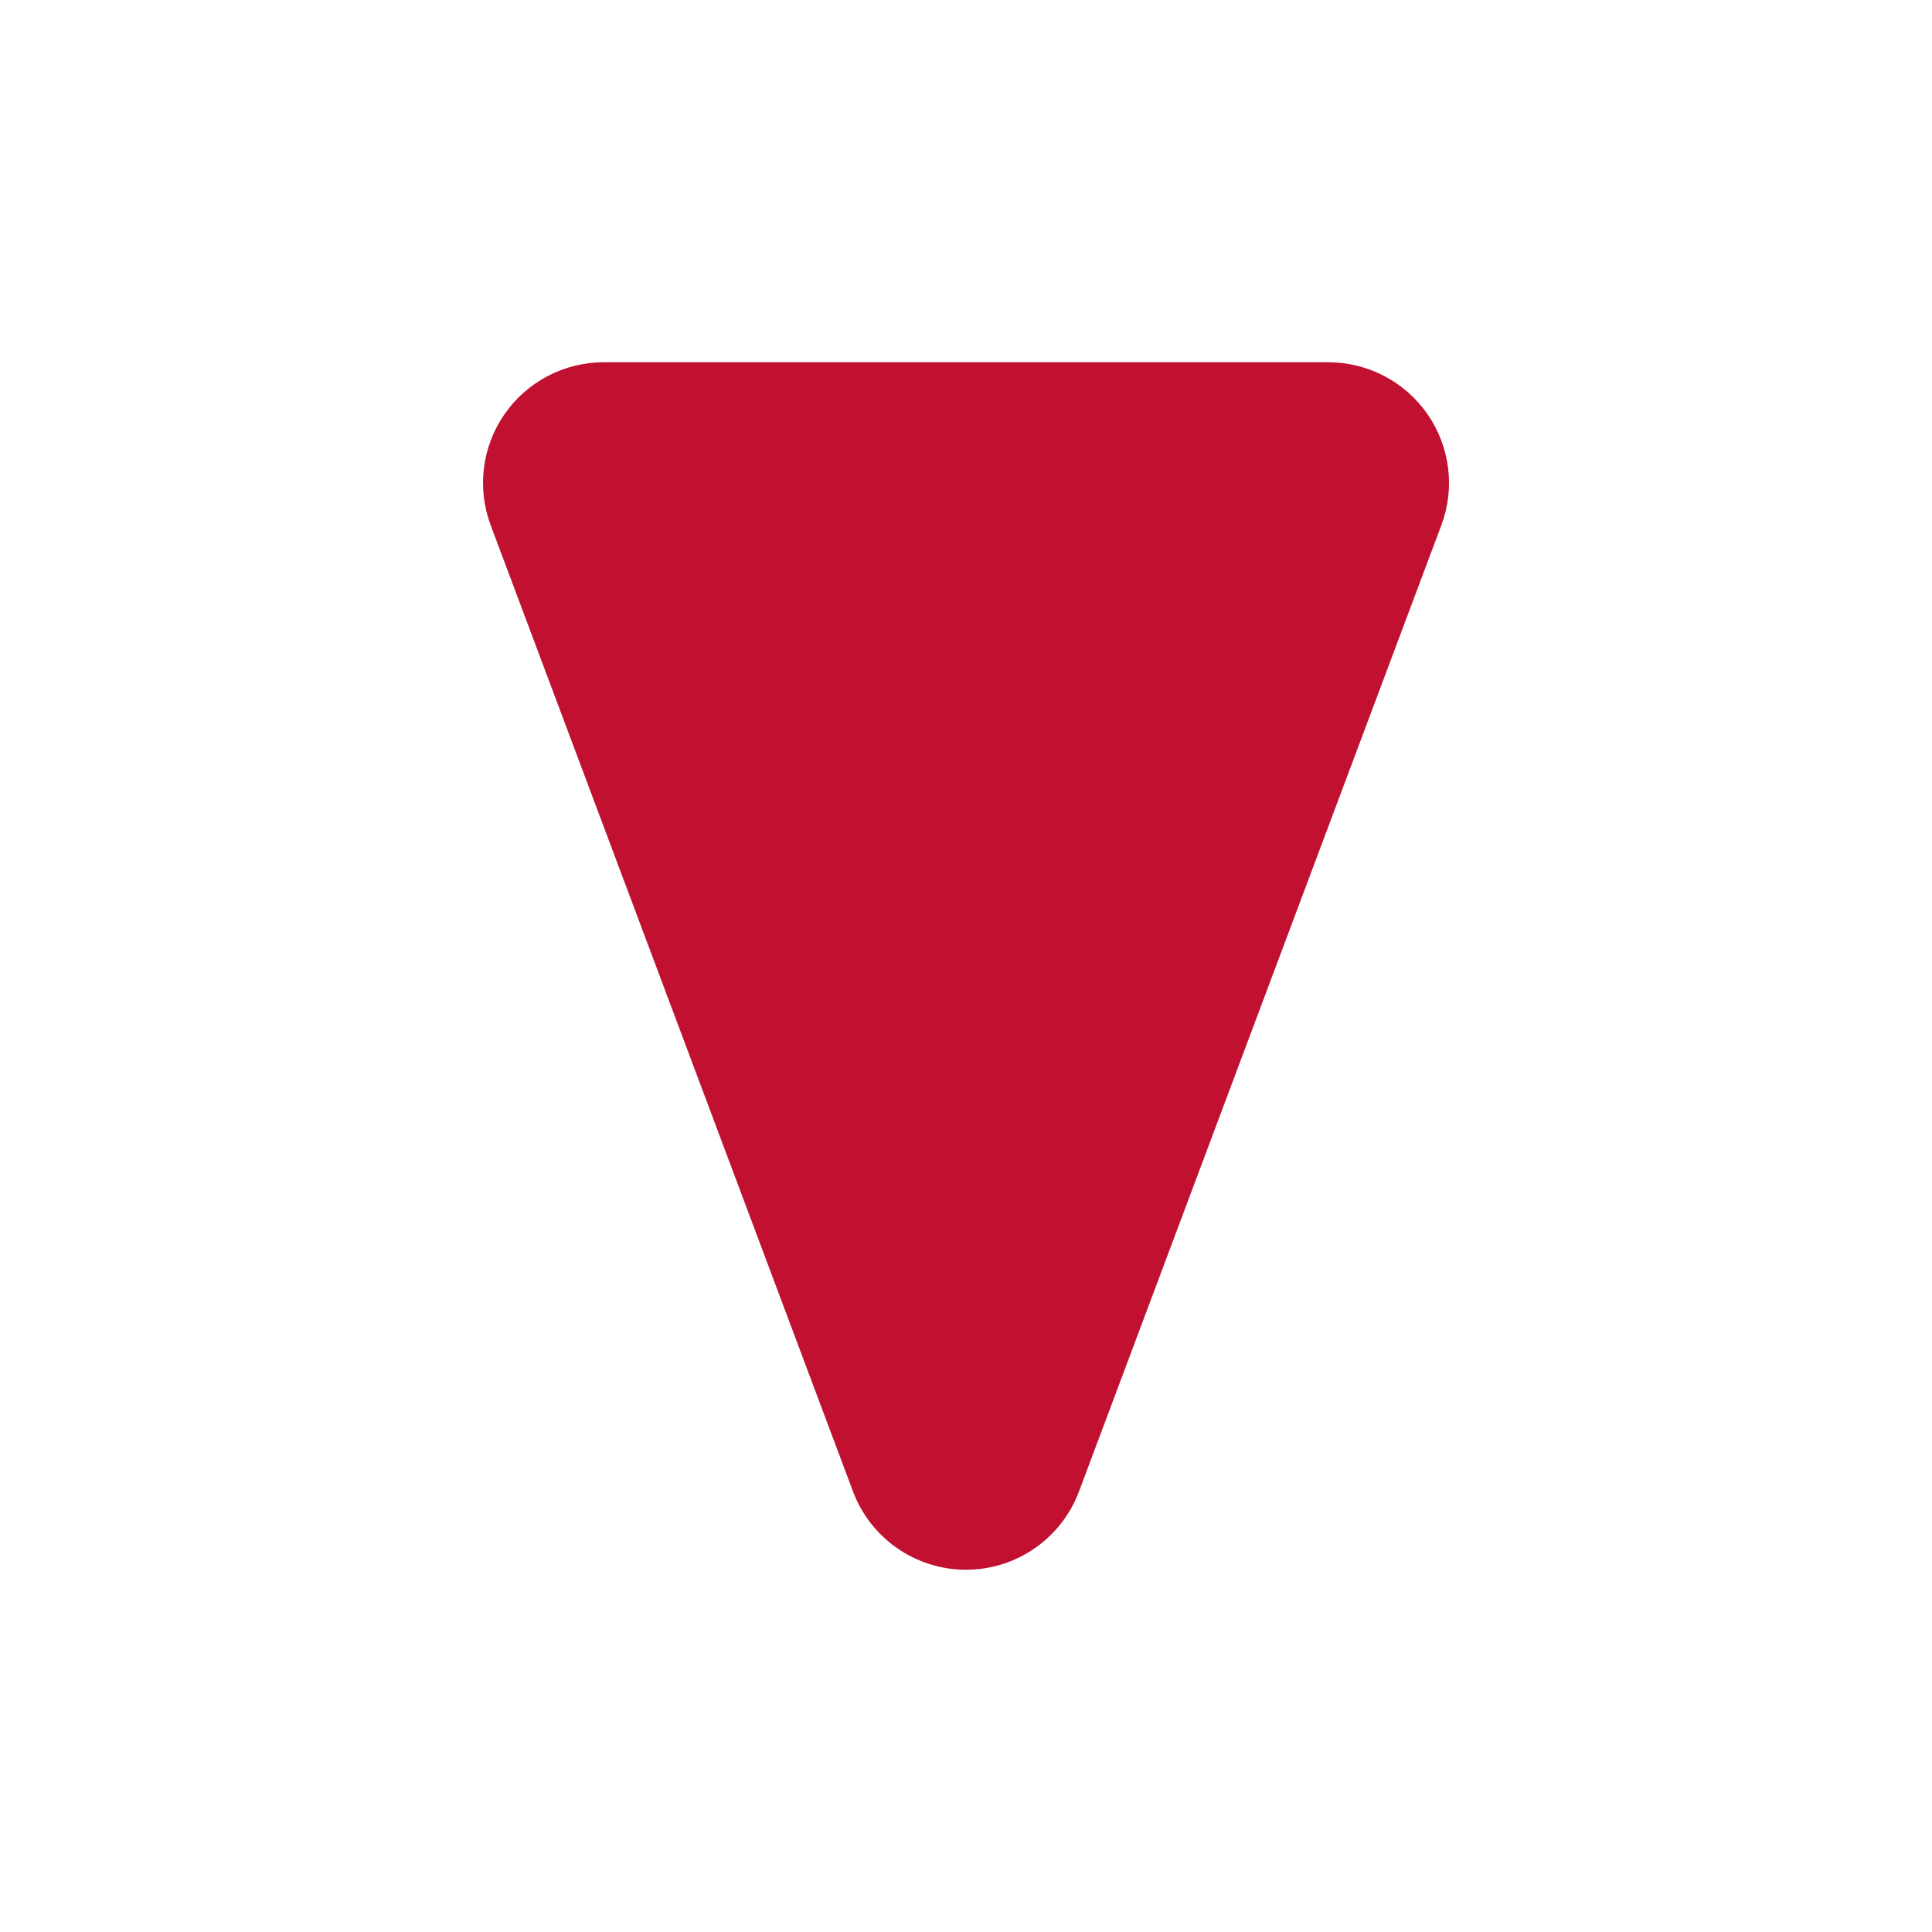 <svg width="16" height="16" viewBox="0 0 16 16" fill="none" xmlns="http://www.w3.org/2000/svg">
<path fill-rule="evenodd" clip-rule="evenodd" d="M4.178 3.43C4.365 3.161 4.672 3 5 3H11C11.328 3 11.635 3.161 11.822 3.43C12.009 3.7 12.052 4.044 11.936 4.351L8.936 12.351C8.79 12.741 8.417 13 8 13C7.583 13 7.21 12.741 7.064 12.351L4.064 4.351C3.949 4.044 3.991 3.7 4.178 3.43Z" fill="#C11030"/>
</svg>
